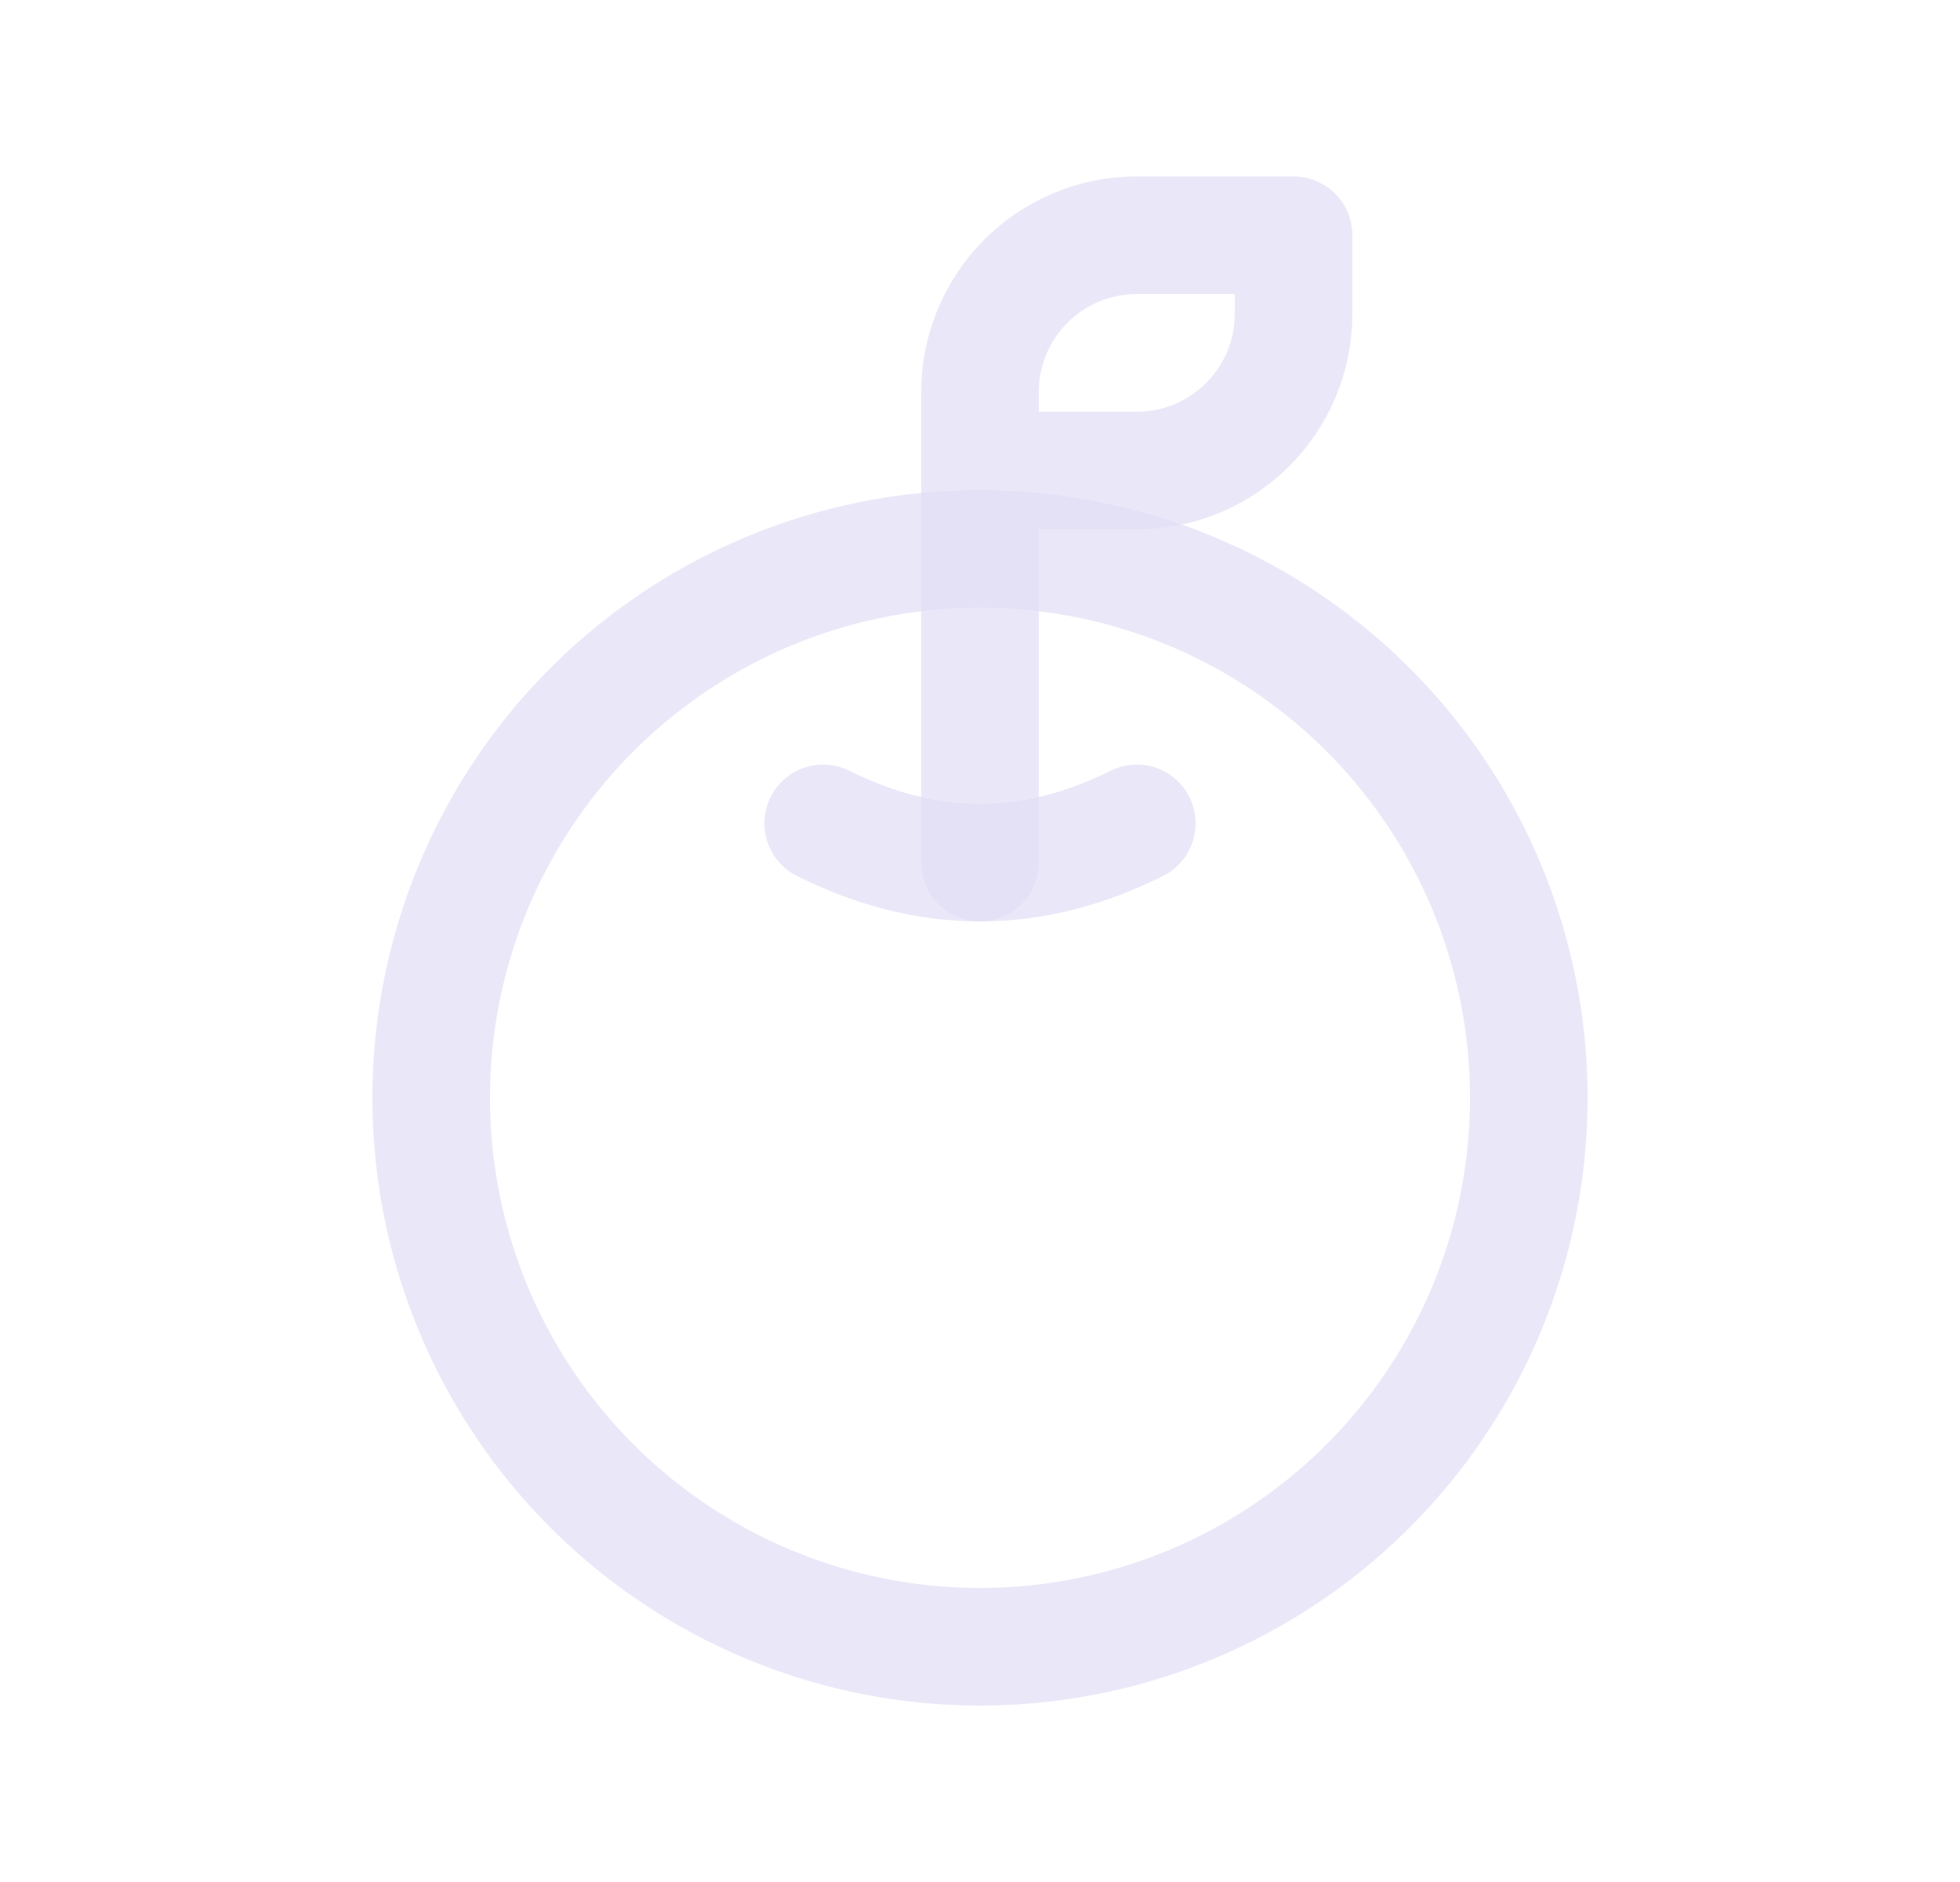<svg width="25" height="24" viewBox="0 0 25 24" fill="none" xmlns="http://www.w3.org/2000/svg">
<circle cx="12.5" cy="14" r="7" stroke="#E1DEF5" stroke-opacity="0.7" stroke-width="1.5" stroke-linecap="round" stroke-linejoin="round"/>
<path d="M12.5 11V5C12.5 3.895 13.395 3 14.5 3H16.5V4C16.5 5.105 15.605 6 14.5 6H12.5" stroke="#E1DEF5" stroke-opacity="0.7" stroke-width="1.5" stroke-linecap="round" stroke-linejoin="round"/>
<path d="M10.5 10.5C11.833 11.167 13.167 11.167 14.5 10.5" stroke="#E1DEF5" stroke-opacity="0.7" stroke-width="1.5" stroke-linecap="round" stroke-linejoin="round"/>
</svg>
